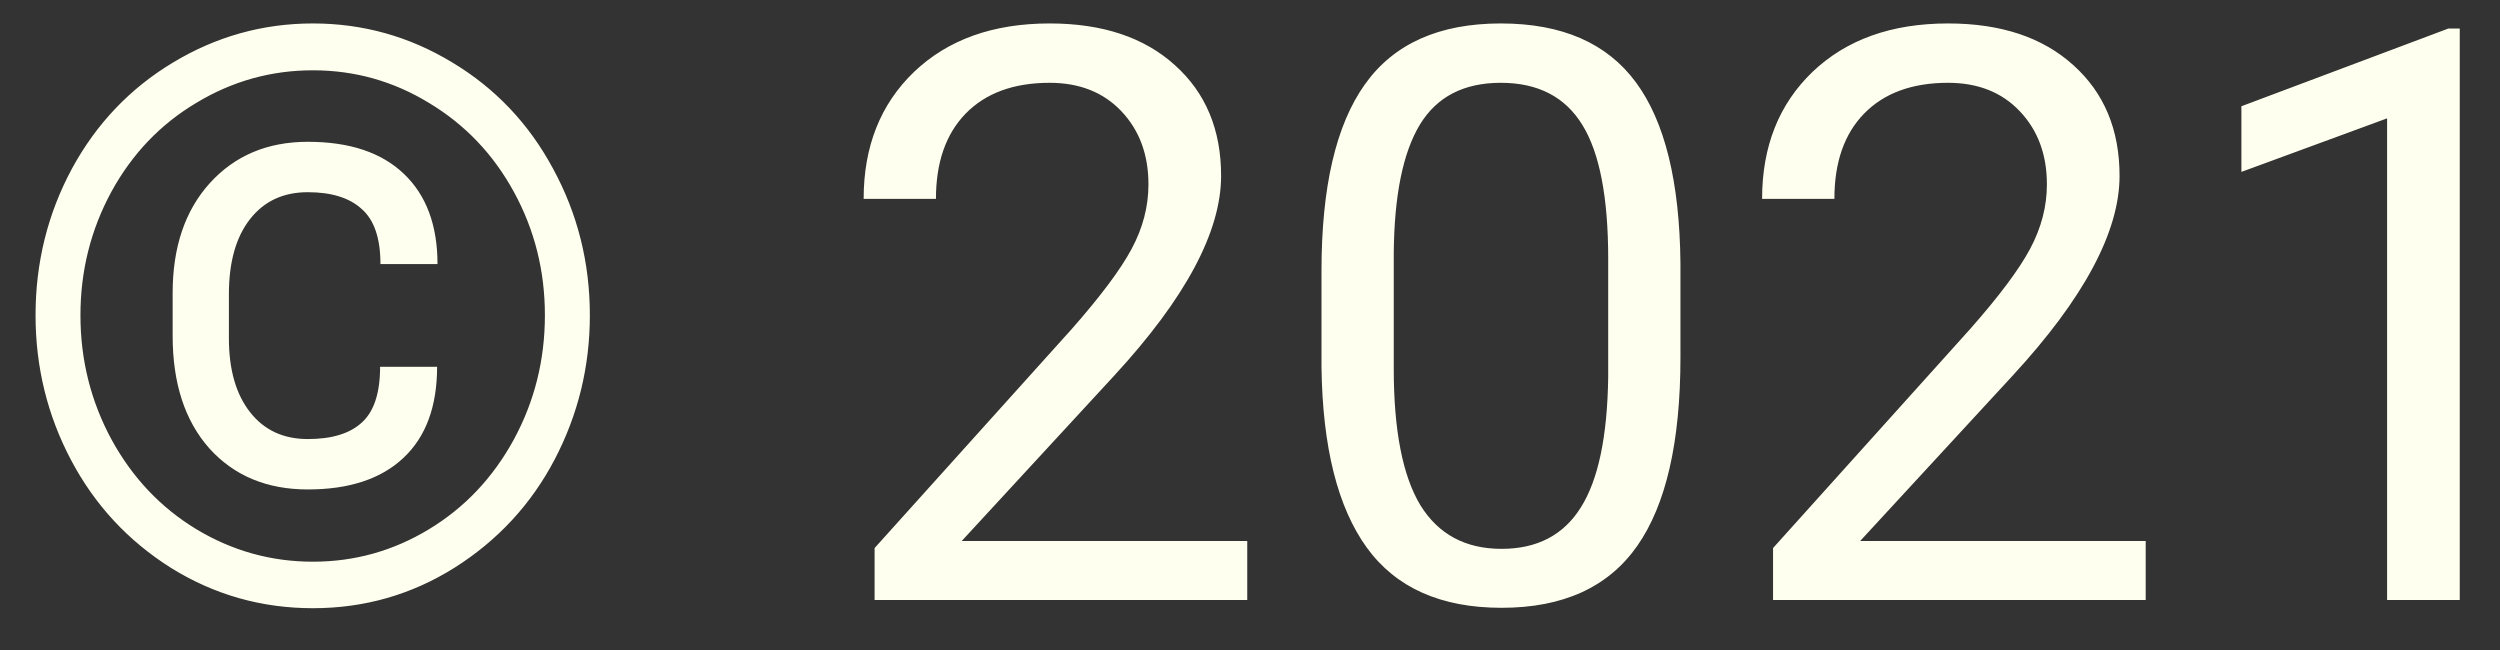 <svg width="50" height="13" viewBox="0 0 50 13" fill="none" xmlns="http://www.w3.org/2000/svg">
<rect x="0" y="0" width="50" height="13" fill="#333333" stroke="none"/>
<path d="M8.742 7.336C8.742 8.133 8.516 8.742 8.062 9.164C7.615 9.581 6.979 9.789 6.156 9.789C5.339 9.789 4.682 9.516 4.188 8.969C3.698 8.417 3.453 7.667 3.453 6.719V5.859C3.453 4.943 3.701 4.211 4.195 3.664C4.695 3.112 5.349 2.836 6.156 2.836C6.99 2.836 7.63 3.049 8.078 3.477C8.526 3.904 8.75 4.505 8.75 5.281H7.609C7.609 4.766 7.484 4.398 7.234 4.18C6.99 3.956 6.63 3.844 6.156 3.844C5.667 3.844 5.281 4.023 5 4.383C4.719 4.742 4.578 5.242 4.578 5.883V6.766C4.578 7.391 4.719 7.883 5 8.242C5.281 8.602 5.667 8.781 6.156 8.781C6.635 8.781 6.995 8.672 7.234 8.453C7.479 8.234 7.602 7.862 7.602 7.336H8.742ZM1.609 6.305C1.609 7.201 1.818 8.031 2.234 8.797C2.651 9.557 3.216 10.154 3.93 10.586C4.648 11.018 5.424 11.234 6.258 11.234C7.091 11.234 7.865 11.018 8.578 10.586C9.292 10.154 9.857 9.557 10.273 8.797C10.69 8.031 10.898 7.201 10.898 6.305C10.898 5.419 10.693 4.599 10.281 3.844C9.87 3.089 9.305 2.495 8.586 2.062C7.872 1.625 7.096 1.406 6.258 1.406C5.424 1.406 4.648 1.622 3.93 2.055C3.211 2.482 2.643 3.076 2.227 3.836C1.815 4.596 1.609 5.419 1.609 6.305ZM0.711 6.305C0.711 5.253 0.953 4.276 1.438 3.375C1.927 2.474 2.602 1.766 3.461 1.25C4.326 0.729 5.258 0.469 6.258 0.469C7.258 0.469 8.188 0.729 9.047 1.25C9.906 1.766 10.578 2.474 11.062 3.375C11.552 4.276 11.797 5.253 11.797 6.305C11.797 7.331 11.562 8.292 11.094 9.188C10.625 10.083 9.958 10.805 9.094 11.352C8.234 11.893 7.289 12.164 6.258 12.164C5.232 12.164 4.286 11.896 3.422 11.359C2.562 10.818 1.896 10.099 1.422 9.203C0.948 8.307 0.711 7.341 0.711 6.305ZM24.945 12H17.492V10.961L21.43 6.586C22.013 5.924 22.414 5.388 22.633 4.977C22.857 4.56 22.969 4.13 22.969 3.688C22.969 3.094 22.789 2.607 22.43 2.227C22.07 1.846 21.591 1.656 20.992 1.656C20.273 1.656 19.713 1.862 19.312 2.273C18.917 2.68 18.719 3.247 18.719 3.977H17.273C17.273 2.93 17.609 2.083 18.281 1.438C18.958 0.792 19.862 0.469 20.992 0.469C22.049 0.469 22.885 0.747 23.5 1.305C24.115 1.857 24.422 2.594 24.422 3.516C24.422 4.635 23.708 5.969 22.281 7.516L19.234 10.82H24.945V12ZM33.609 7.148C33.609 8.841 33.32 10.099 32.742 10.922C32.164 11.745 31.26 12.156 30.031 12.156C28.818 12.156 27.919 11.755 27.336 10.953C26.753 10.146 26.451 8.943 26.43 7.344V5.414C26.43 3.742 26.719 2.5 27.297 1.688C27.875 0.875 28.781 0.469 30.016 0.469C31.24 0.469 32.141 0.862 32.719 1.648C33.297 2.43 33.594 3.638 33.609 5.273V7.148ZM32.164 5.172C32.164 3.948 31.992 3.057 31.648 2.5C31.305 1.938 30.76 1.656 30.016 1.656C29.276 1.656 28.737 1.935 28.398 2.492C28.06 3.049 27.885 3.906 27.875 5.062V7.375C27.875 8.604 28.052 9.513 28.406 10.102C28.766 10.685 29.307 10.977 30.031 10.977C30.745 10.977 31.273 10.7 31.617 10.148C31.966 9.596 32.148 8.727 32.164 7.539V5.172ZM42.914 12H35.461V10.961L39.398 6.586C39.982 5.924 40.383 5.388 40.602 4.977C40.825 4.56 40.938 4.13 40.938 3.688C40.938 3.094 40.758 2.607 40.398 2.227C40.039 1.846 39.56 1.656 38.961 1.656C38.242 1.656 37.682 1.862 37.281 2.273C36.885 2.68 36.688 3.247 36.688 3.977H35.242C35.242 2.93 35.578 2.083 36.25 1.438C36.927 0.792 37.831 0.469 38.961 0.469C40.018 0.469 40.854 0.747 41.469 1.305C42.083 1.857 42.391 2.594 42.391 3.516C42.391 4.635 41.677 5.969 40.25 7.516L37.203 10.82H42.914V12ZM49.195 12H47.742V2.367L44.828 3.438V2.125L48.969 0.57H49.195V12Z" fill="#FFFFEF"/>
</svg>
